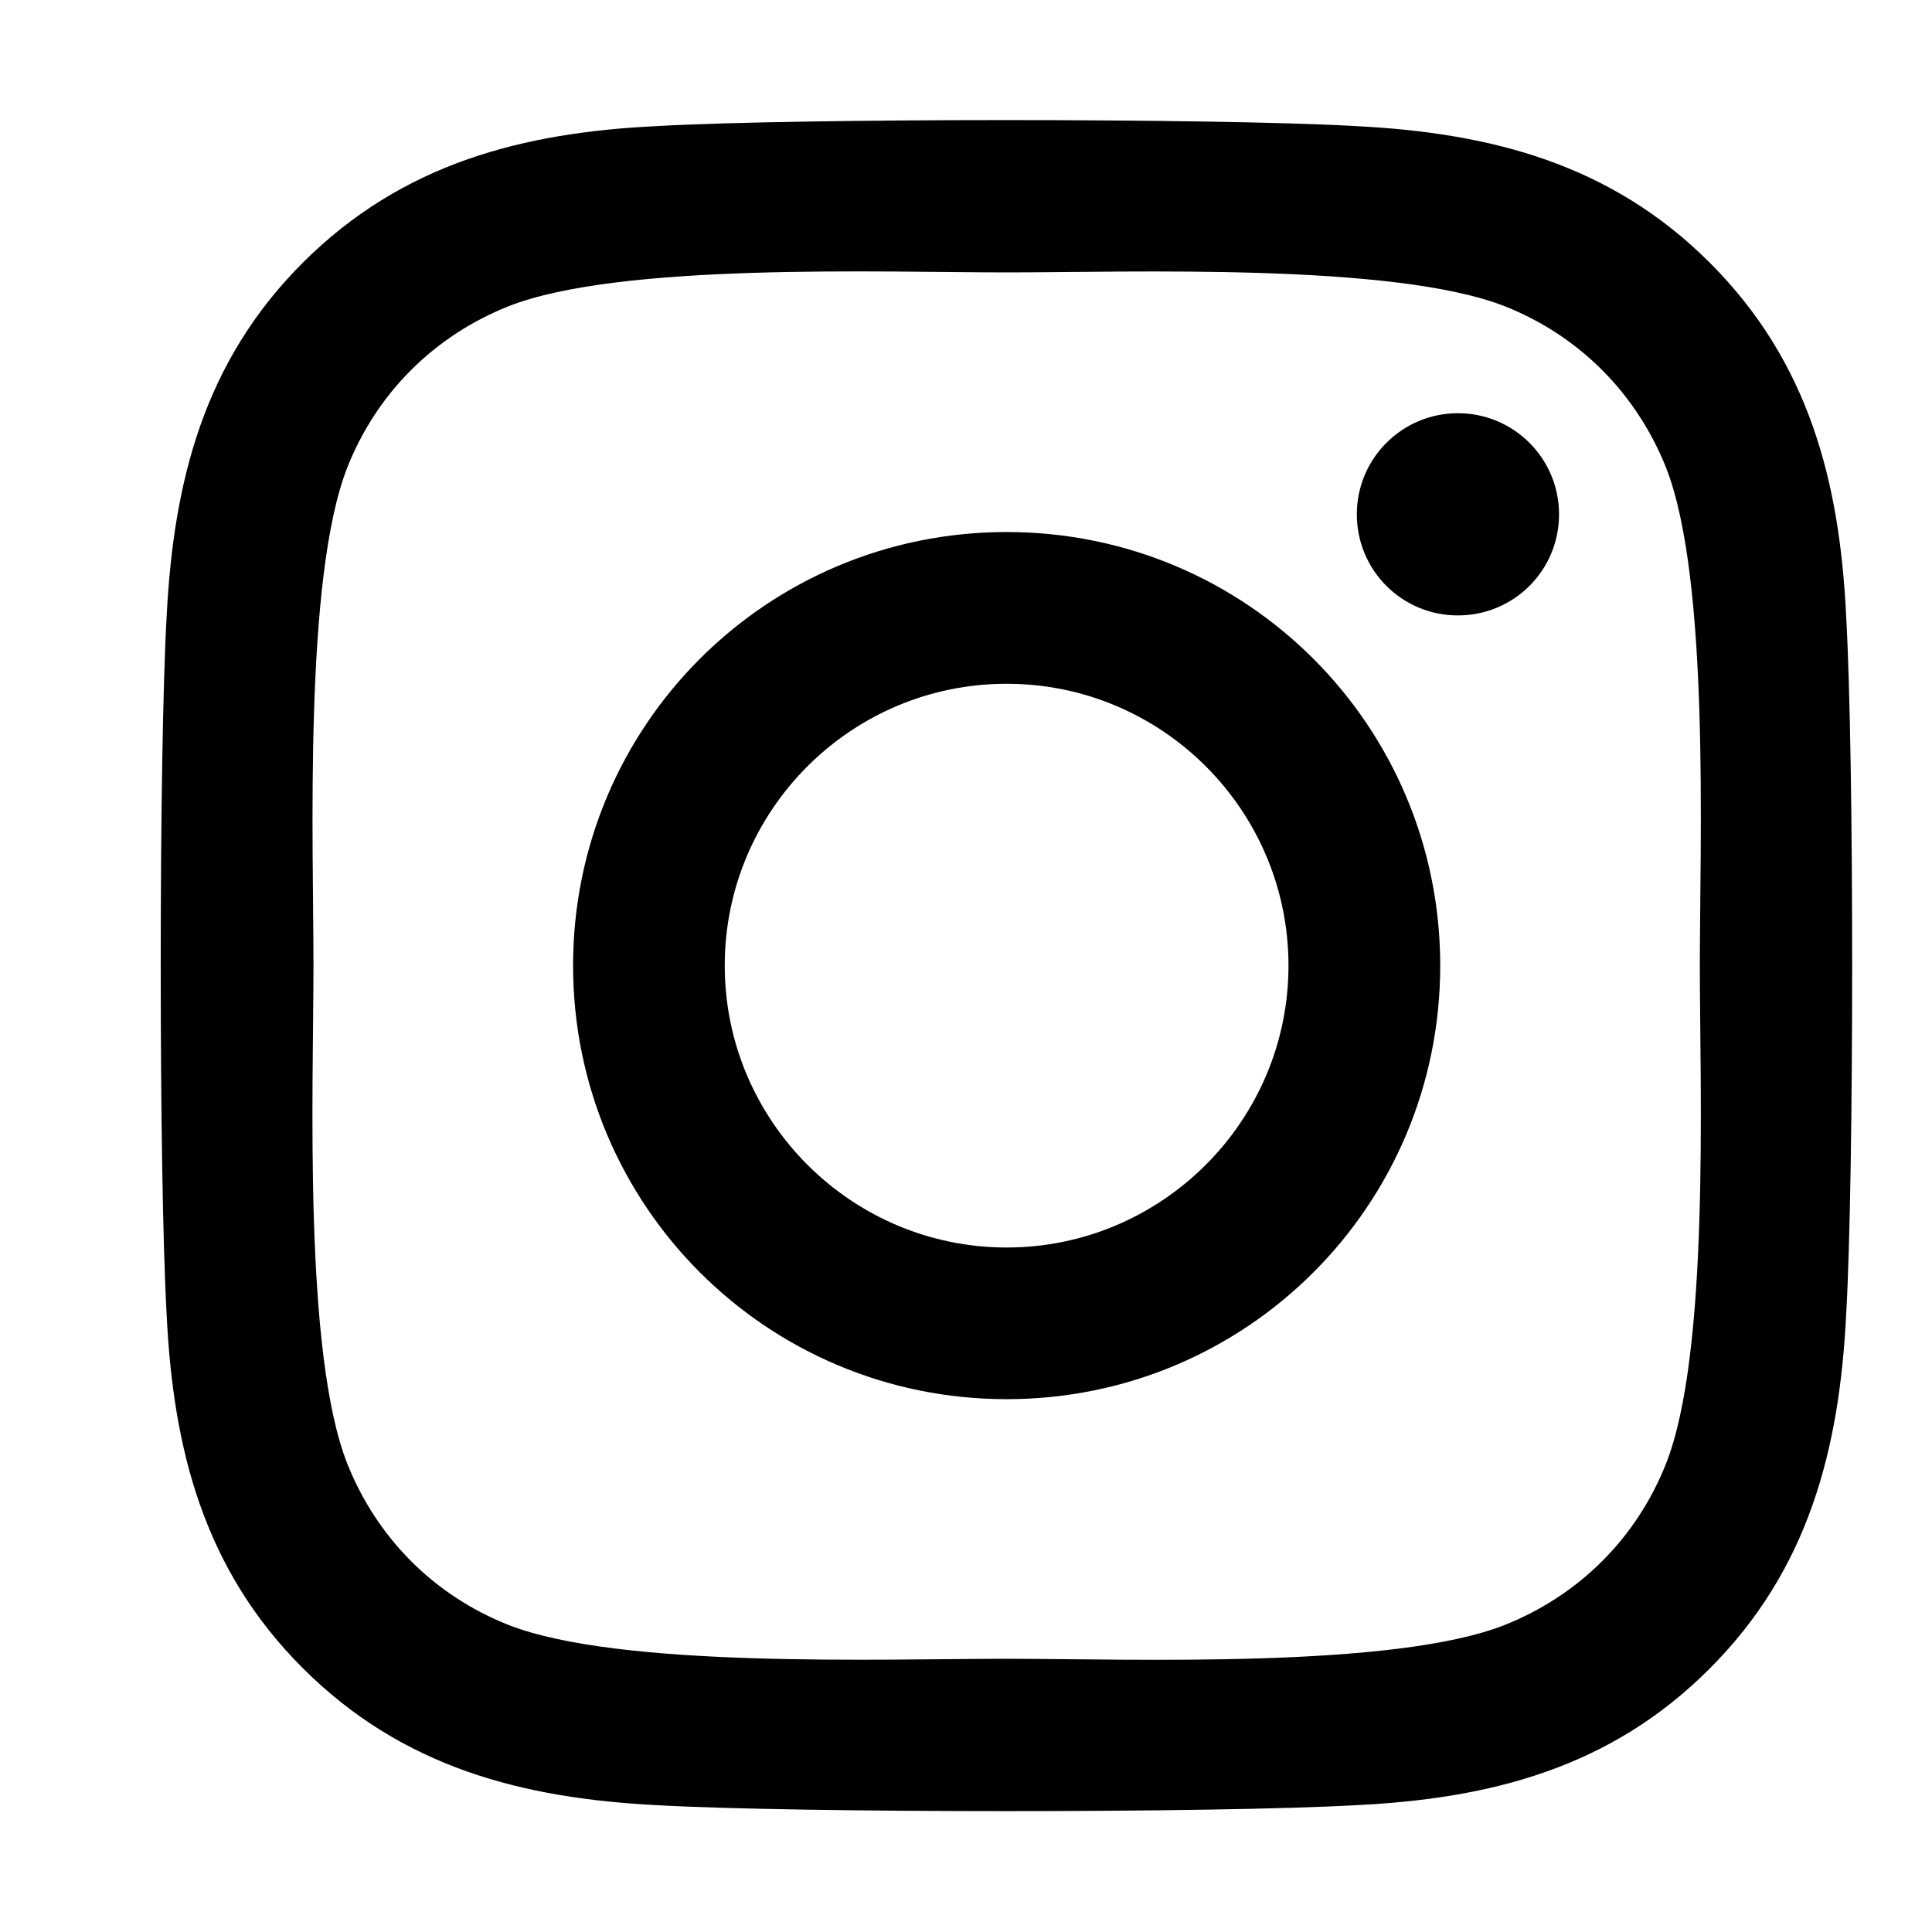 <svg width="24" height="24" viewBox="0 0 24 24" fill="none" xmlns="http://www.w3.org/2000/svg">
<path d="M12.505 6.609C9.524 6.609 7.119 9.014 7.119 11.995C7.119 14.976 9.524 17.381 12.505 17.381C15.486 17.381 17.891 14.976 17.891 11.995C17.891 9.014 15.486 6.609 12.505 6.609ZM12.505 15.497C10.578 15.497 9.003 13.927 9.003 11.995C9.003 10.064 10.573 8.494 12.505 8.494C14.436 8.494 16.006 10.064 16.006 11.995C16.006 13.927 14.431 15.497 12.505 15.497ZM19.367 6.389C19.367 7.087 18.805 7.645 18.111 7.645C17.413 7.645 16.855 7.083 16.855 6.389C16.855 5.695 17.417 5.133 18.111 5.133C18.805 5.133 19.367 5.695 19.367 6.389ZM22.934 7.664C22.855 5.981 22.47 4.491 21.238 3.262C20.009 2.034 18.519 1.65 16.836 1.566C15.102 1.467 9.903 1.467 8.169 1.566C6.491 1.645 5 2.03 3.767 3.258C2.534 4.486 2.155 5.976 2.07 7.659C1.972 9.394 1.972 14.592 2.07 16.326C2.15 18.009 2.534 19.5 3.767 20.728C5 21.956 6.486 22.34 8.169 22.425C9.903 22.523 15.102 22.523 16.836 22.425C18.519 22.345 20.009 21.961 21.238 20.728C22.466 19.5 22.85 18.009 22.934 16.326C23.033 14.592 23.033 9.398 22.934 7.664ZM20.694 18.187C20.328 19.106 19.62 19.814 18.697 20.184C17.314 20.733 14.033 20.606 12.505 20.606C10.977 20.606 7.691 20.728 6.313 20.184C5.394 19.819 4.686 19.111 4.316 18.187C3.767 16.805 3.894 13.523 3.894 11.995C3.894 10.467 3.772 7.181 4.316 5.803C4.681 4.884 5.389 4.176 6.313 3.806C7.695 3.258 10.977 3.384 12.505 3.384C14.033 3.384 17.319 3.262 18.697 3.806C19.616 4.172 20.323 4.88 20.694 5.803C21.242 7.186 21.116 10.467 21.116 11.995C21.116 13.523 21.242 16.809 20.694 18.187Z" fill="black"/>
</svg>
